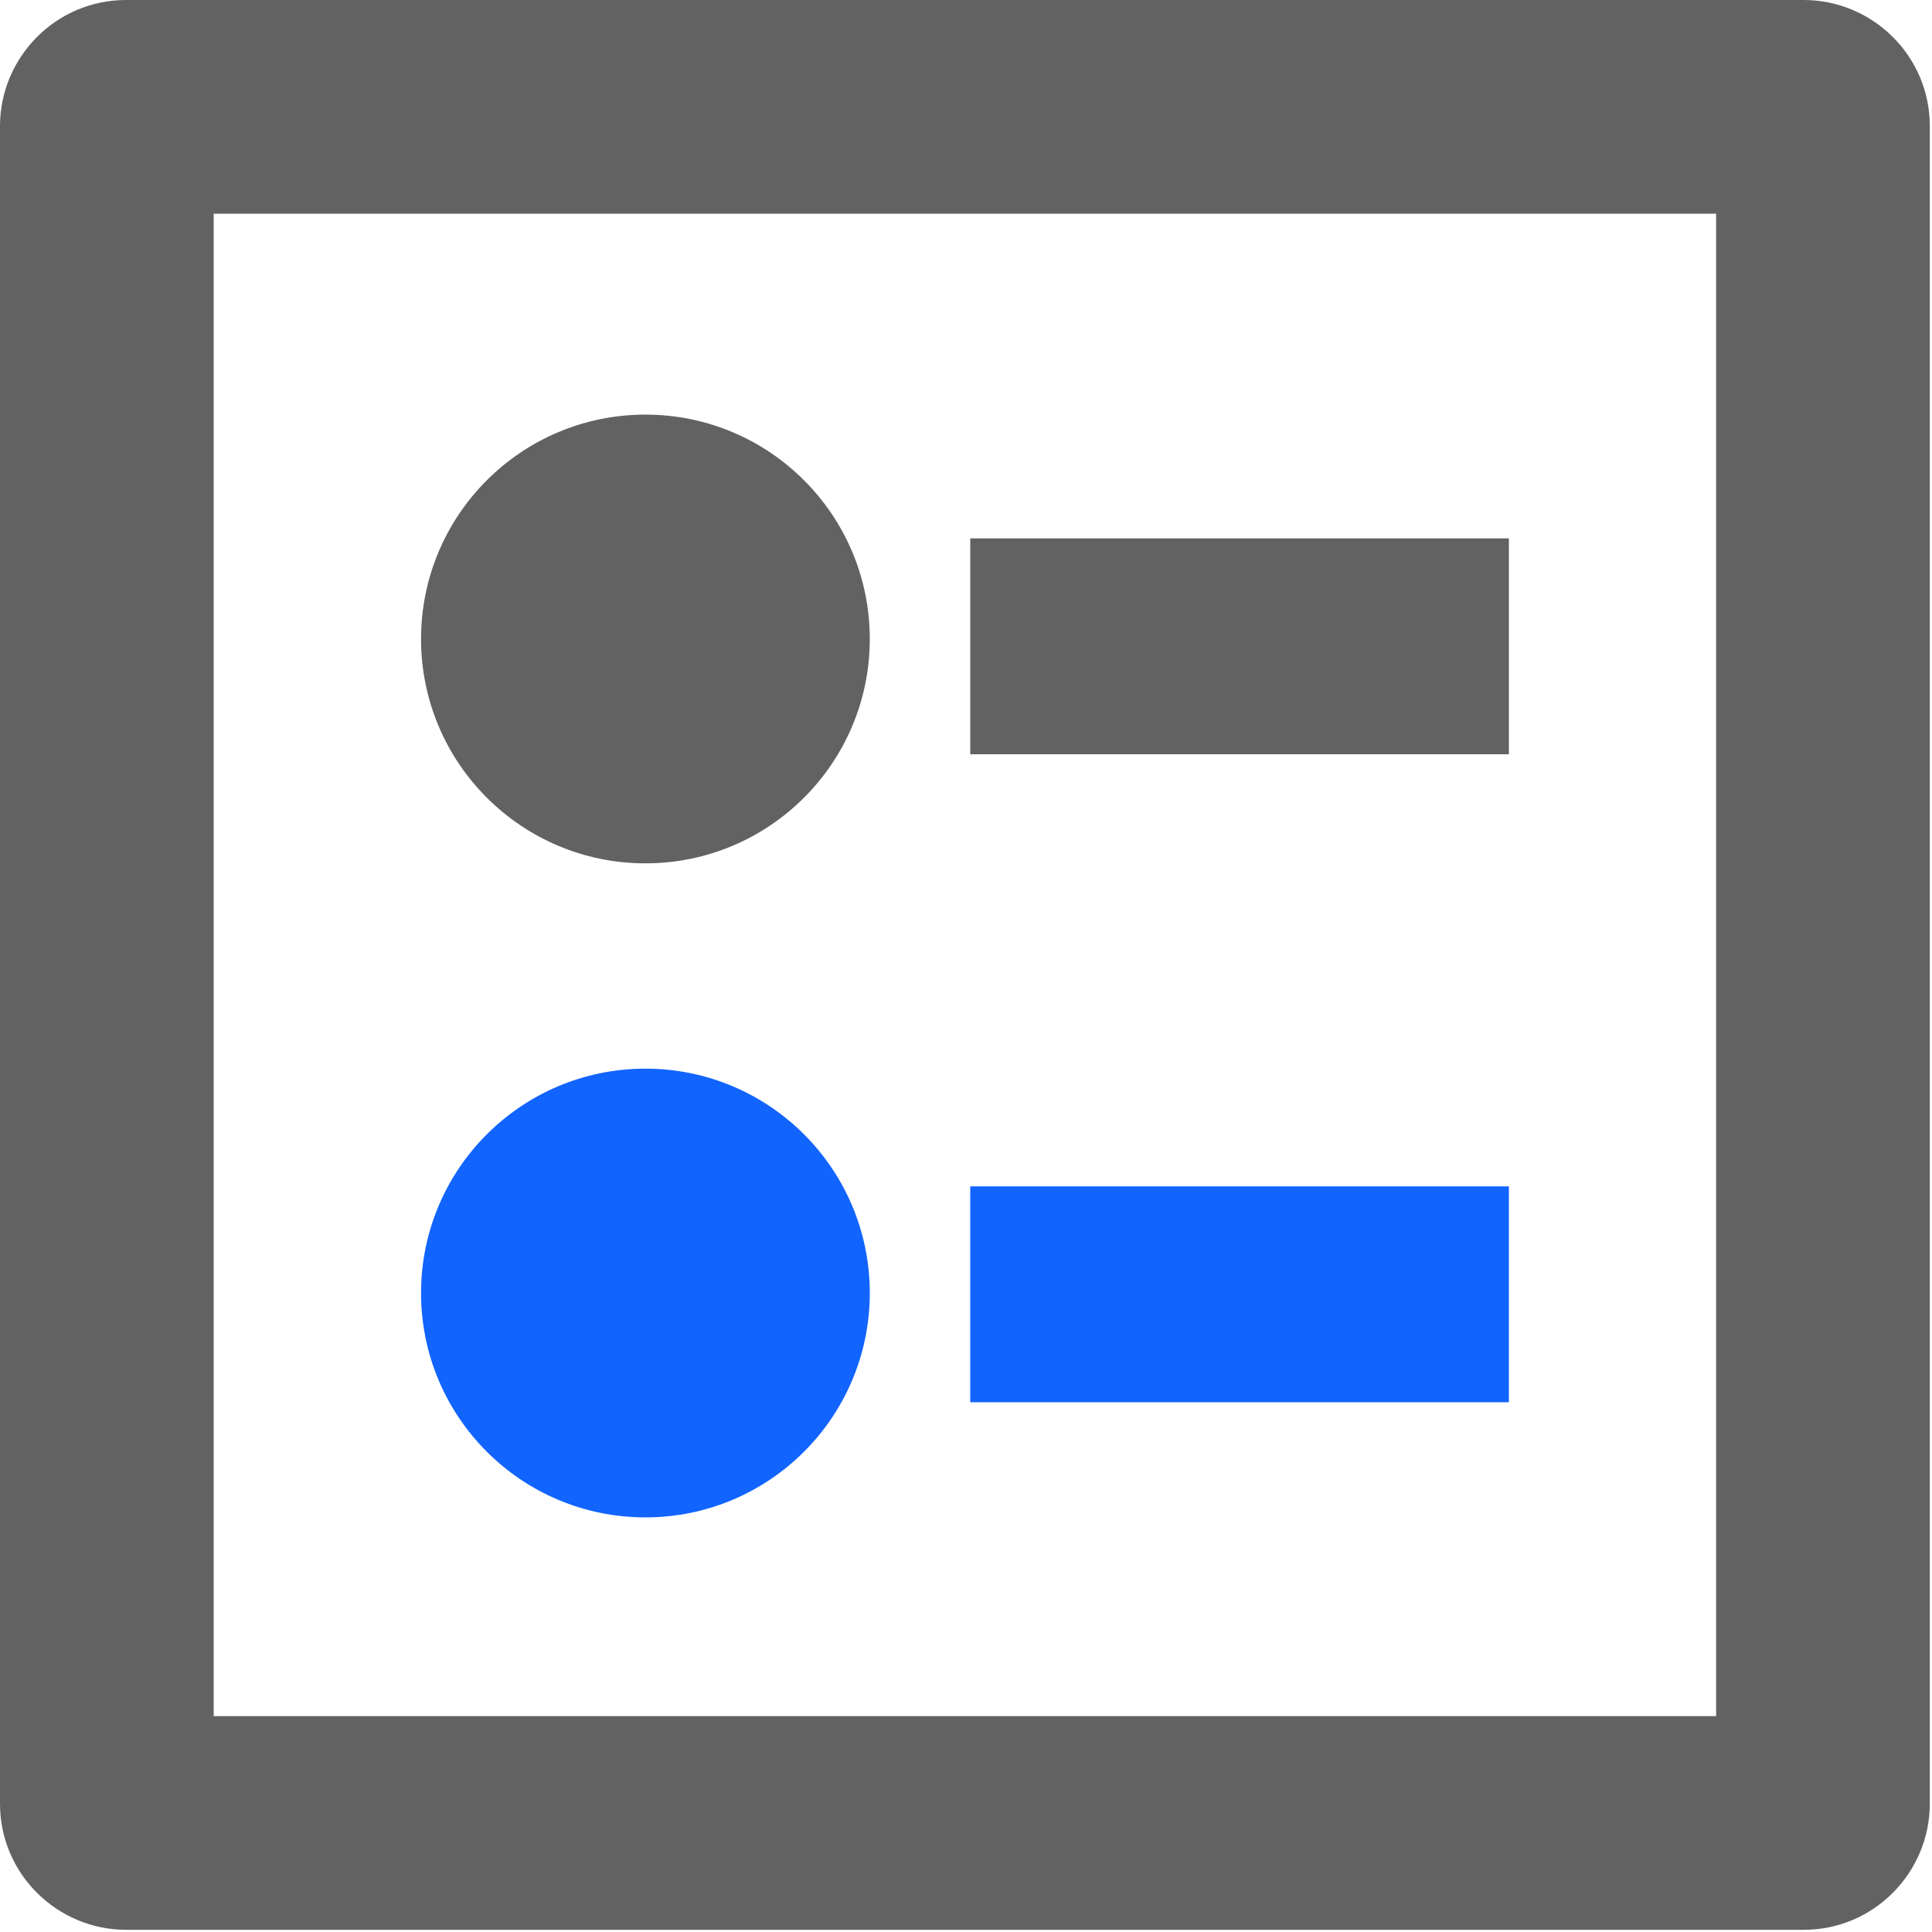 <svg width="15" height="15" viewBox="0 0 15 15" fill="none" xmlns="http://www.w3.org/2000/svg">
<g clip-path="url(#clip0_1336_1005)">
<path d="M14.004 0H0.979C0.431 0 0 0.448 0 0.979V14.004C0 14.552 0.448 14.983 0.979 14.983H14.004C14.552 14.983 14.983 14.535 14.983 14.004V0.979C14.983 0.431 14.535 0 14.004 0ZM13.324 13.324H1.659V1.659H13.324V13.324Z" fill="#626262"/>
<path d="M11.715 4.18H7.533V5.856H11.715V4.18Z" fill="#626262"/>
<path d="M11.715 9.211H7.533V10.887H11.715V9.211Z" fill="#1264FF"/>
<path d="M5.011 6.703C5.973 6.703 6.753 5.923 6.753 4.961C6.753 3.999 5.973 3.219 5.011 3.219C4.049 3.219 3.269 3.999 3.269 4.961C3.269 5.923 4.049 6.703 5.011 6.703Z" fill="#626262"/>
<path d="M5.011 11.781C5.973 11.781 6.753 11.001 6.753 10.039C6.753 9.077 5.973 8.297 5.011 8.297C4.049 8.297 3.269 9.077 3.269 10.039C3.269 11.001 4.049 11.781 5.011 11.781Z" fill="#1264FF"/>
</g>
<defs>
<clipPath id="clip0_1336_1005">
<rect width="15" height="15" fill="white"/>
</clipPath>
</defs>
</svg>
